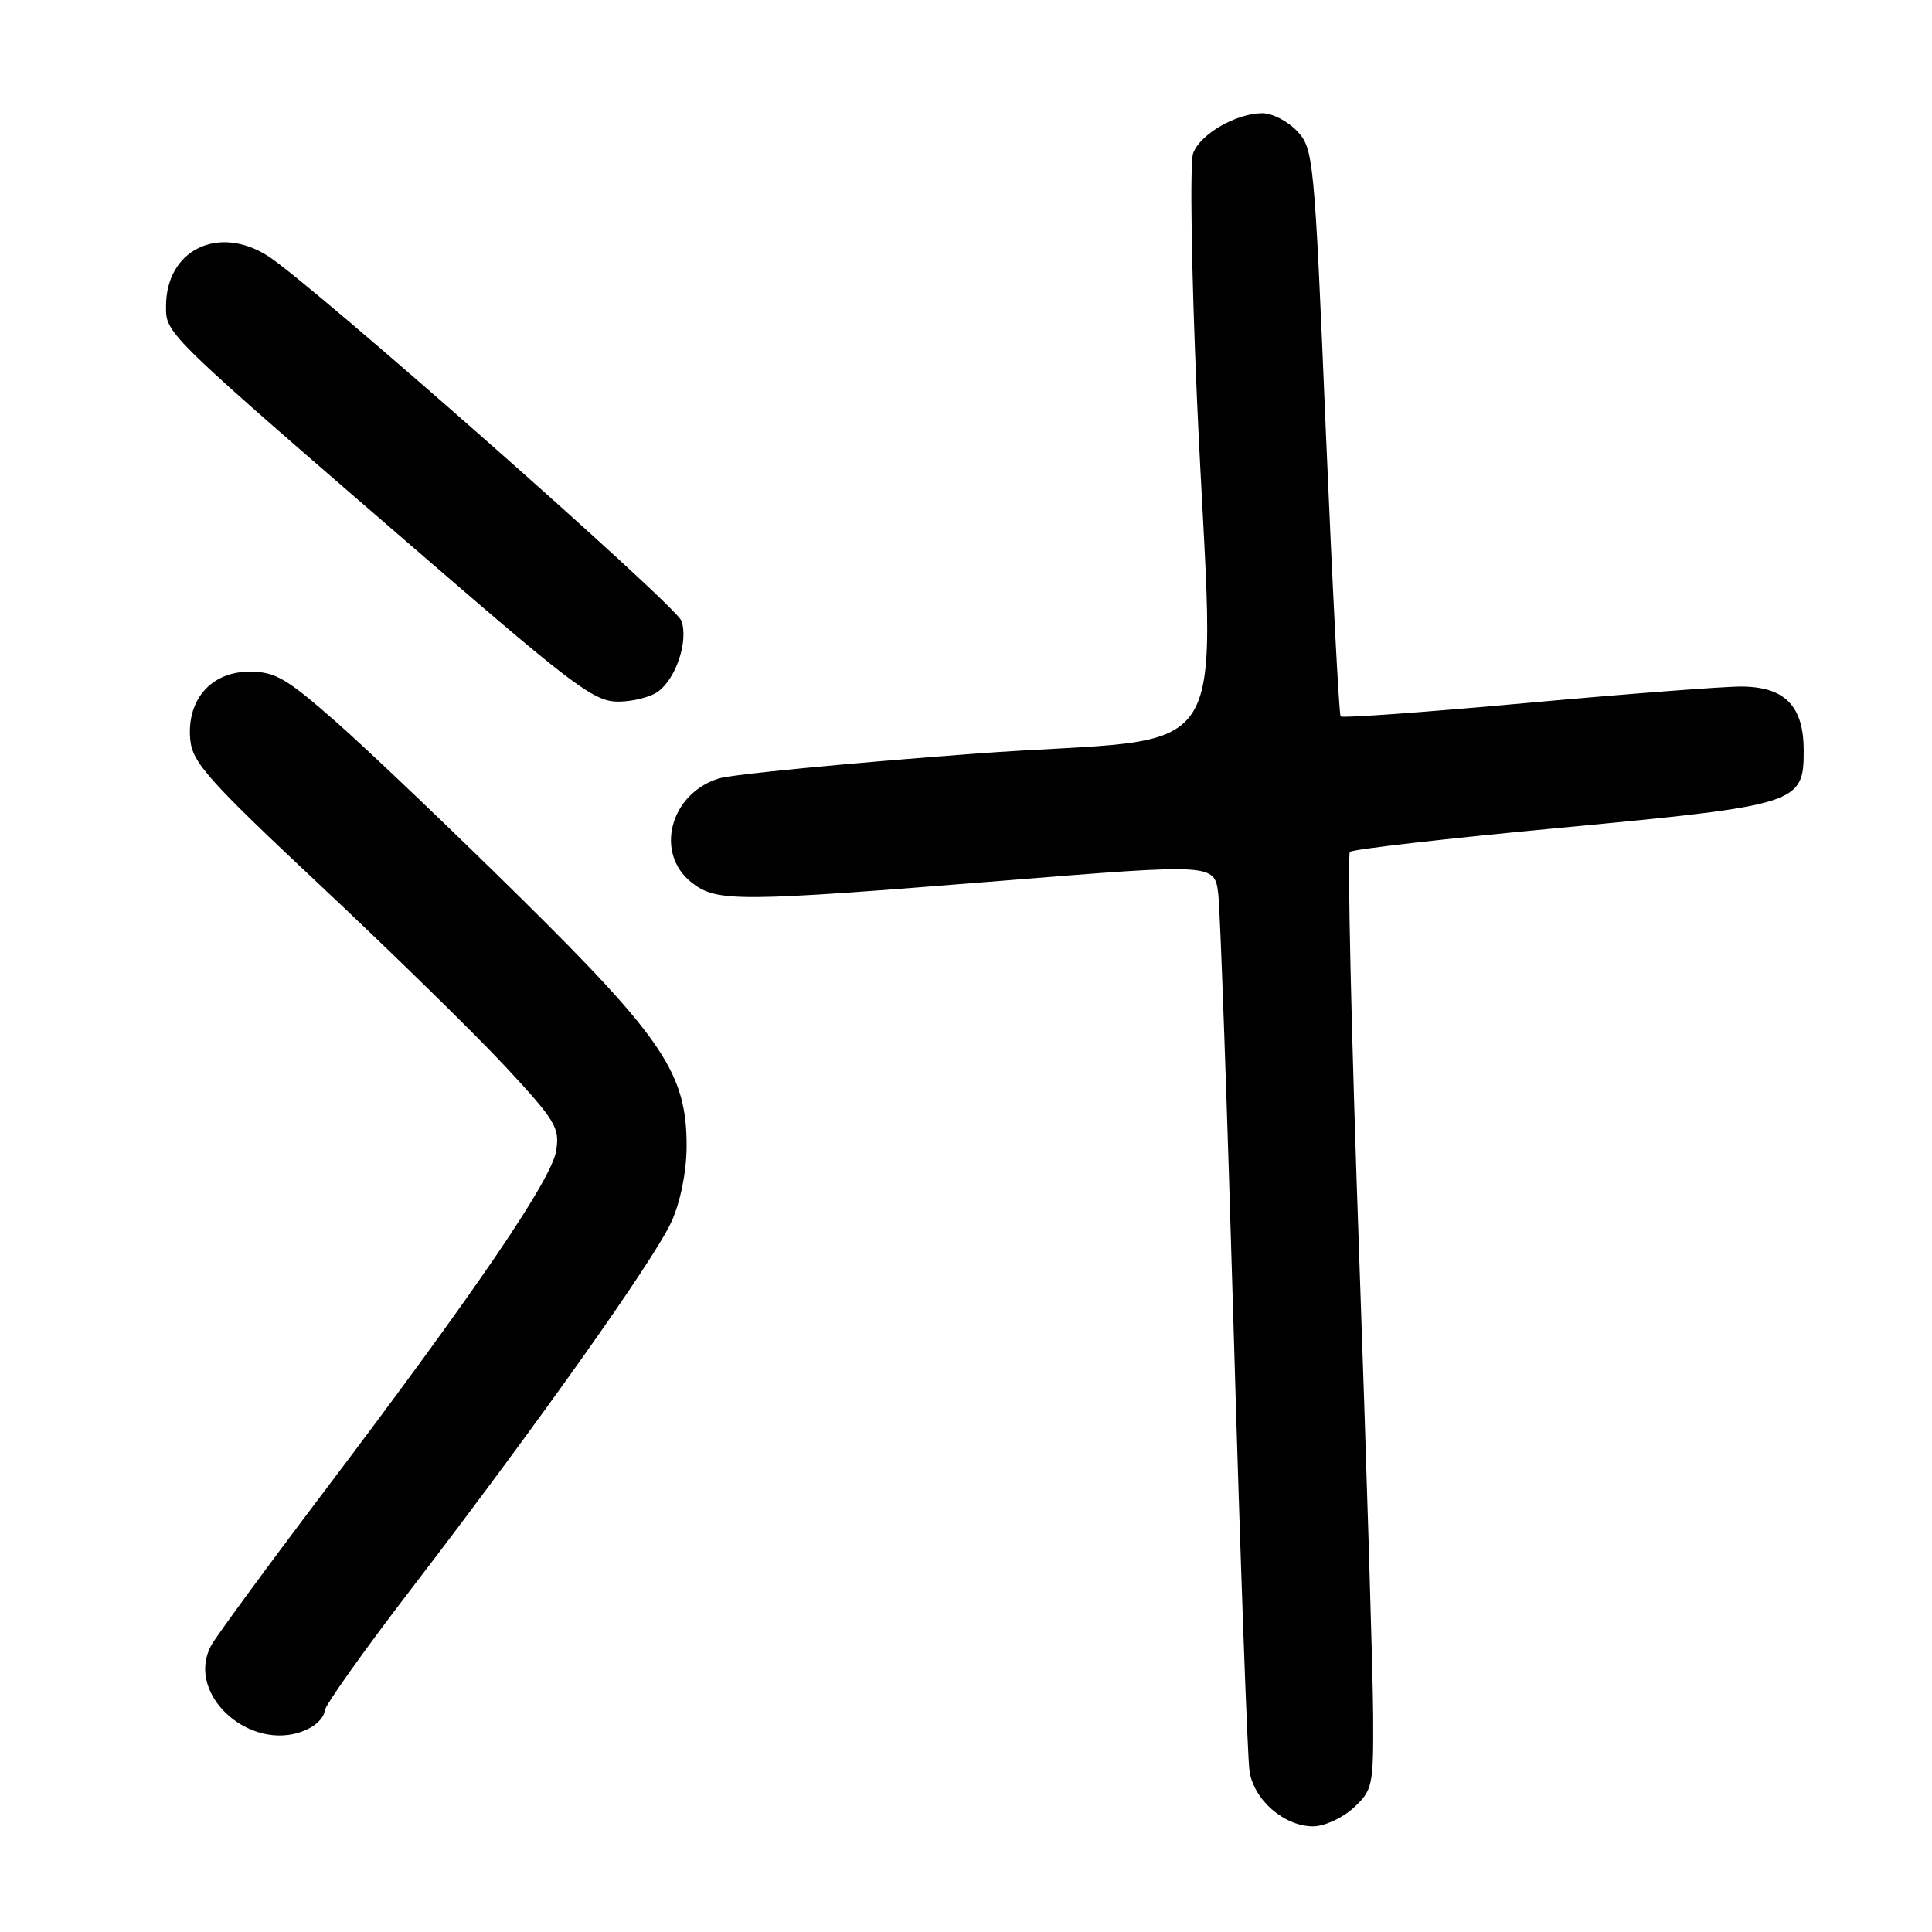 <?xml version="1.0" encoding="UTF-8" standalone="no"?>
<!DOCTYPE svg PUBLIC "-//W3C//DTD SVG 1.1//EN" "http://www.w3.org/Graphics/SVG/1.1/DTD/svg11.dtd" >
<svg xmlns="http://www.w3.org/2000/svg" xmlns:xlink="http://www.w3.org/1999/xlink" version="1.1" viewBox="0 0 256 256">
 <g >
 <path fill="currentColor"
d=" M 179.35 239.55 C 181.88 237.21 182.00 236.64 181.95 227.30 C 181.92 221.91 181.08 194.10 180.07 165.50 C 179.06 136.90 178.52 113.22 178.87 112.88 C 179.22 112.53 191.81 111.09 206.85 109.68 C 238.30 106.71 239.00 106.49 239.00 99.48 C 239.00 93.55 236.53 91.01 230.75 90.97 C 228.41 90.96 215.59 91.94 202.26 93.15 C 188.93 94.37 177.85 95.17 177.64 94.93 C 177.43 94.69 176.55 77.68 175.68 57.13 C 174.17 20.91 174.05 19.68 171.88 17.38 C 170.66 16.07 168.58 15.00 167.28 15.00 C 163.82 15.00 159.04 17.76 158.10 20.30 C 157.65 21.51 157.87 36.00 158.59 52.50 C 160.82 103.56 164.76 97.21 129.25 99.86 C 112.34 101.12 97.04 102.60 95.25 103.15 C 88.78 105.15 86.71 113.05 91.63 116.93 C 94.98 119.56 97.54 119.54 133.22 116.67 C 160.94 114.44 160.94 114.44 161.43 118.47 C 161.69 120.69 162.62 147.02 163.49 177.00 C 164.36 206.98 165.30 232.94 165.57 234.71 C 166.17 238.53 170.17 242.00 173.99 242.00 C 175.49 242.00 177.89 240.90 179.35 239.55 Z  M 41.07 228.96 C 42.13 228.40 43.00 227.38 43.01 226.71 C 43.01 226.05 48.19 218.75 54.52 210.50 C 71.34 188.57 86.69 166.91 88.97 161.89 C 90.17 159.23 90.96 155.31 90.98 151.95 C 91.02 142.32 87.93 137.68 69.11 119.09 C 59.97 110.07 49.01 99.61 44.74 95.84 C 37.97 89.87 36.49 89.00 33.07 89.00 C 28.00 89.00 24.76 92.67 25.20 97.91 C 25.47 101.03 27.42 103.22 42.59 117.46 C 51.99 126.28 62.96 137.02 66.96 141.32 C 73.63 148.50 74.19 149.43 73.69 152.50 C 73.07 156.35 63.06 171.04 42.89 197.71 C 35.31 207.73 28.61 216.87 27.99 218.02 C 24.35 224.82 33.89 232.80 41.07 228.96 Z  M 87.25 91.60 C 89.64 89.80 91.24 84.83 90.28 82.24 C 89.51 80.14 41.25 37.58 35.50 33.92 C 28.91 29.72 22.00 33.13 22.00 40.56 C 22.00 44.30 21.56 43.88 57.48 74.89 C 76.21 91.07 78.83 93.00 81.98 92.97 C 83.91 92.95 86.29 92.34 87.25 91.60 Z "/>
</g>
</svg>